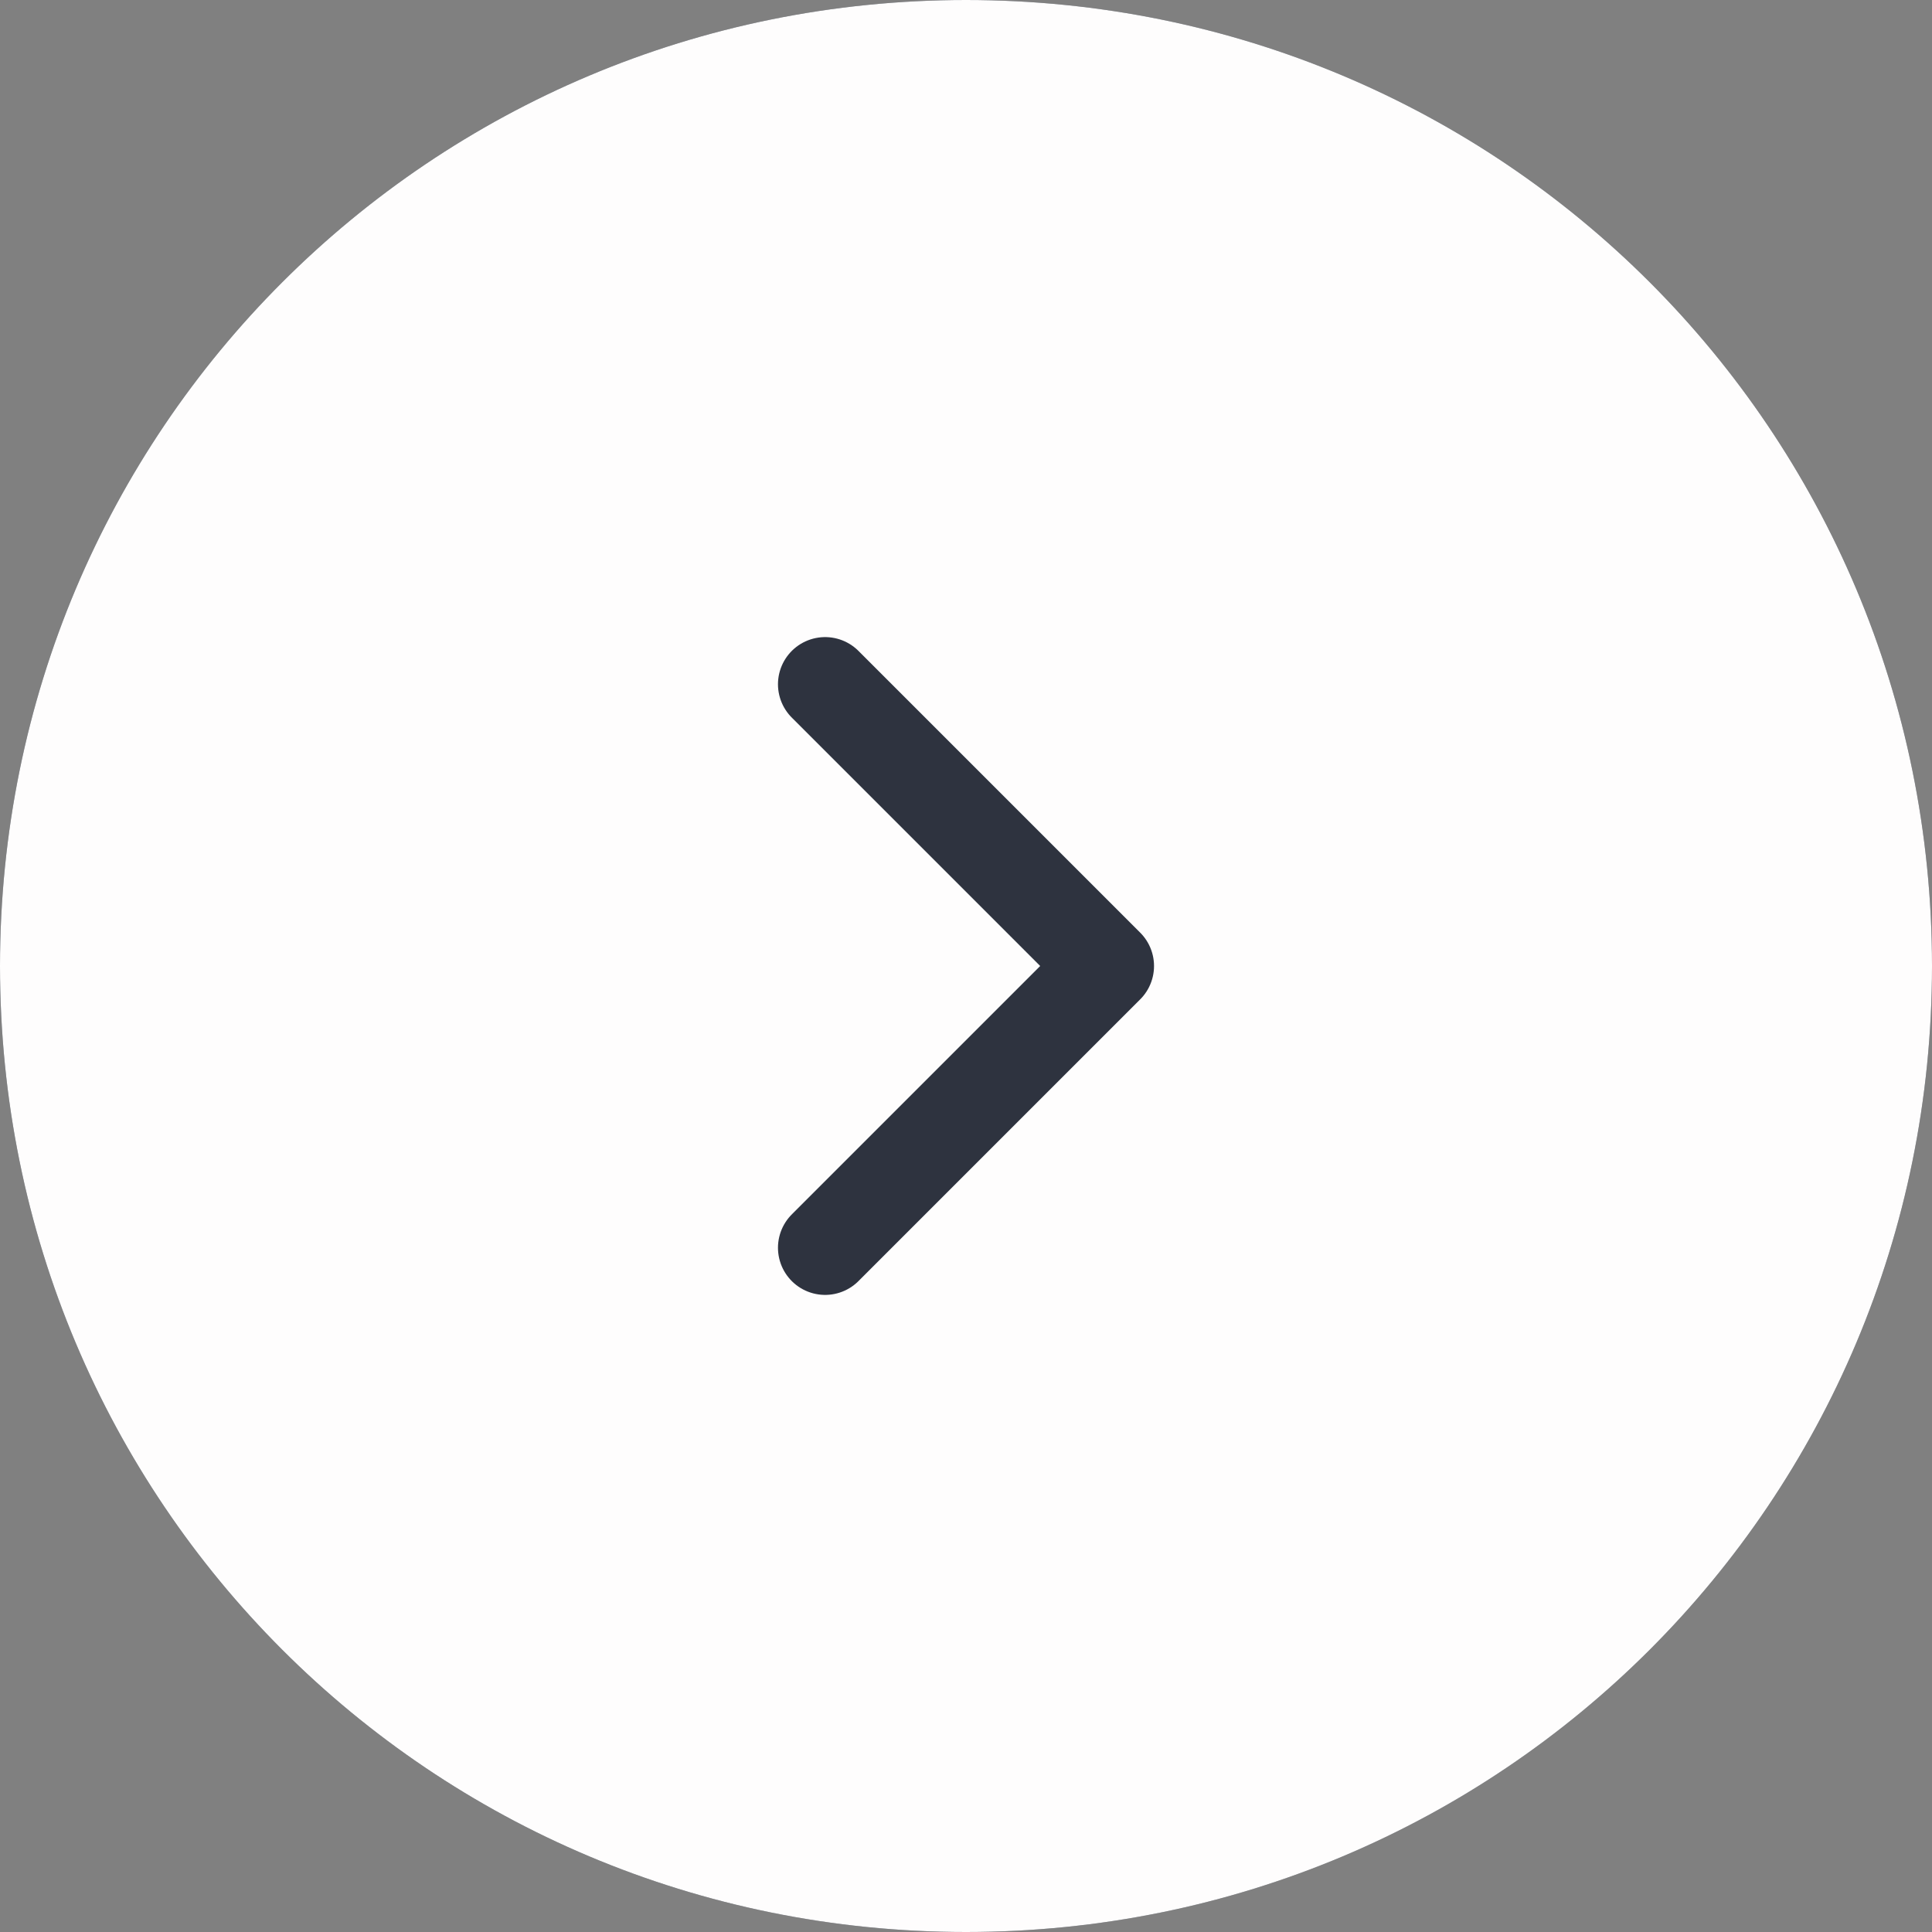 <?xml version="1.0" encoding="utf-8"?>
<!-- Generator: Adobe Illustrator 26.2.1, SVG Export Plug-In . SVG Version: 6.00 Build 0)  -->
<svg version="1.1" id="Layer_1" xmlns="http://www.w3.org/2000/svg" xmlns:xlink="http://www.w3.org/1999/xlink" x="0px" y="0px"
	 viewBox="0 0 48 48" style="enable-background:new 0 0 48 48;" xml:space="preserve">
<rect x="0" y="0" width="48" height="48" fill="#808080" stroke="none"/>
<style type="text/css">
	.st0{fill:#2E333F;}
	.st1{fill:#FEFDFD;}
	.st2{fill:none;stroke:#2E333F;stroke-width:2.343;stroke-linecap:round;stroke-linejoin:round;}
</style>
<path class="st0" d="M24,0L24,0C10.7,0,0,10.7,0,24l0,0c0,13.3,10.7,24,24,24l0,0c13.3,0,24-10.7,24-24l0,0C48,10.7,37.3,0,24,0z"/>
<path class="st1" d="M24,0L24,0C10.7,0,0,10.7,0,24l0,0c0,13.3,10.7,24,24,24l0,0c13.3,0,24-10.7,24-24l0,0C48,10.7,37.3,0,24,0z"/>
<path class="st2" d="M20.5,31l7-7l-7-7"/>
</svg>
